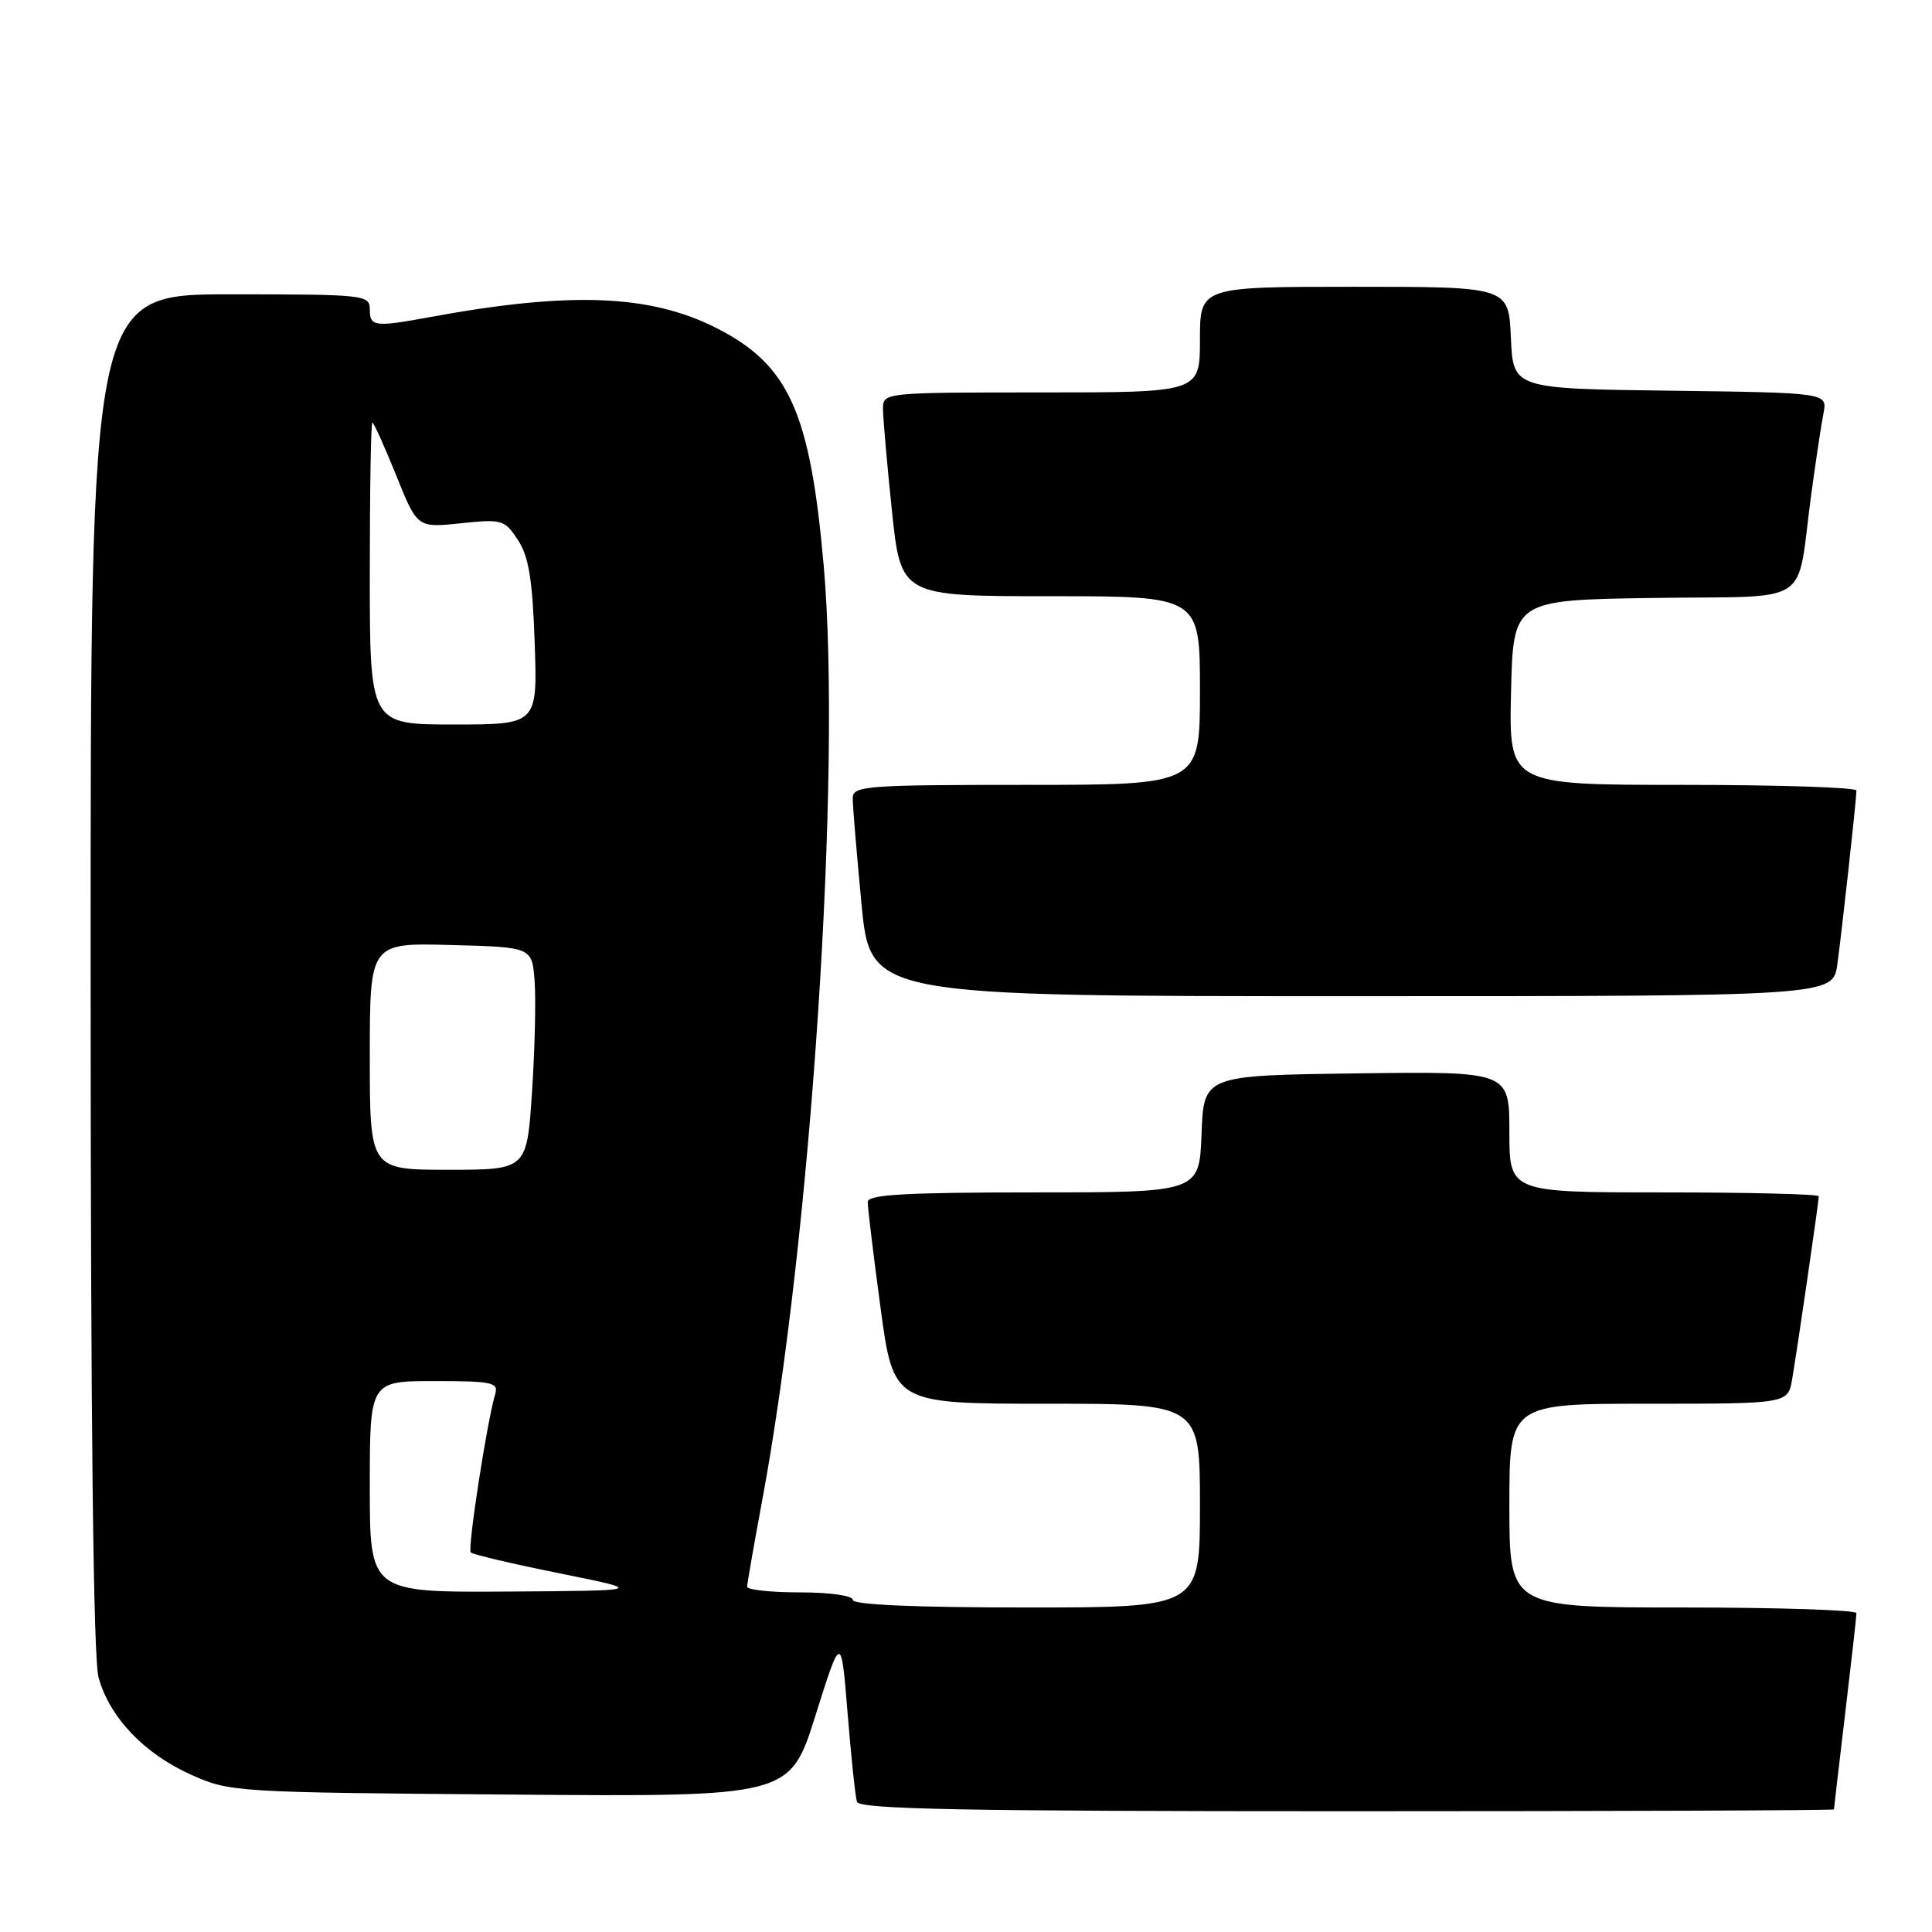 <?xml version="1.0" encoding="UTF-8" standalone="no"?>
<!DOCTYPE svg PUBLIC "-//W3C//DTD SVG 1.1//EN" "http://www.w3.org/Graphics/SVG/1.1/DTD/svg11.dtd" >
<svg xmlns="http://www.w3.org/2000/svg" xmlns:xlink="http://www.w3.org/1999/xlink" version="1.1" viewBox="0 0 256 256">
 <g >
 <path fill="currentColor"
d=" M 243.01 239.75 C 243.01 239.61 243.68 233.88 244.50 227.00 C 245.32 220.12 245.99 214.16 245.99 213.75 C 246.00 213.34 235.65 213.00 223.00 213.00 C 200.00 213.00 200.00 213.00 200.00 199.50 C 200.00 186.00 200.00 186.00 218.45 186.00 C 236.91 186.00 236.91 186.00 237.47 182.75 C 238.15 178.79 241.00 159.21 241.00 158.51 C 241.00 158.23 231.78 158.00 220.50 158.00 C 200.00 158.00 200.00 158.00 200.00 149.98 C 200.00 141.96 200.00 141.96 179.75 142.23 C 159.50 142.50 159.50 142.50 159.21 150.25 C 158.92 158.00 158.92 158.00 136.96 158.00 C 120.07 158.00 114.99 158.29 114.98 159.25 C 114.96 159.94 115.73 166.24 116.67 173.25 C 118.39 186.00 118.39 186.00 138.69 186.00 C 159.00 186.00 159.00 186.00 159.00 199.50 C 159.00 213.00 159.00 213.00 136.00 213.00 C 121.33 213.00 113.00 212.64 113.00 212.00 C 113.00 211.43 110.00 211.00 106.00 211.00 C 102.15 211.00 99.00 210.66 99.00 210.25 C 99.00 209.84 99.89 204.78 100.96 199.00 C 107.48 164.10 111.55 102.37 109.15 75.00 C 107.35 54.55 104.54 48.34 94.90 43.45 C 86.13 39.01 75.53 38.60 57.07 42.00 C 49.63 43.37 49.00 43.29 49.00 41.00 C 49.00 39.07 48.33 39.00 30.50 39.00 C 12.00 39.00 12.00 39.00 12.01 128.75 C 12.01 188.29 12.36 219.77 13.06 222.28 C 14.52 227.55 19.06 232.33 25.24 235.12 C 30.43 237.47 30.99 237.50 67.58 237.79 C 104.66 238.09 104.66 238.09 108.06 227.29 C 111.46 216.50 111.46 216.50 112.31 227.00 C 112.78 232.78 113.33 238.06 113.55 238.75 C 113.85 239.73 127.72 240.00 178.47 240.00 C 213.96 240.00 243.00 239.89 243.01 239.75 Z  M 243.46 127.75 C 244.09 123.13 245.98 105.97 245.99 104.75 C 246.00 104.34 235.64 104.00 222.97 104.00 C 199.94 104.00 199.94 104.00 200.22 91.75 C 200.50 79.50 200.50 79.50 219.18 79.23 C 240.57 78.92 237.95 80.65 240.00 65.50 C 240.60 61.10 241.32 56.27 241.62 54.77 C 242.15 52.04 242.15 52.04 221.32 51.77 C 200.50 51.50 200.50 51.50 200.20 44.75 C 199.91 38.00 199.91 38.00 179.45 38.00 C 159.00 38.00 159.00 38.00 159.00 45.00 C 159.00 52.00 159.00 52.00 138.00 52.00 C 117.21 52.00 117.00 52.02 117.00 54.14 C 117.00 55.31 117.53 61.39 118.18 67.64 C 119.37 79.00 119.37 79.00 139.18 79.00 C 159.00 79.00 159.00 79.00 159.00 91.50 C 159.00 104.00 159.00 104.00 136.00 104.00 C 114.77 104.00 113.00 104.13 112.99 105.75 C 112.98 106.71 113.51 113.01 114.15 119.75 C 115.33 132.00 115.33 132.00 179.10 132.00 C 242.88 132.00 242.88 132.00 243.46 127.75 Z  M 49.00 197.00 C 49.00 183.00 49.00 183.00 57.57 183.00 C 65.26 183.00 66.08 183.18 65.61 184.75 C 64.52 188.42 61.92 205.25 62.38 205.71 C 62.65 205.98 67.96 207.23 74.18 208.48 C 85.50 210.77 85.50 210.77 67.25 210.89 C 49.00 211.00 49.00 211.00 49.00 197.00 Z  M 49.00 139.97 C 49.00 124.93 49.00 124.93 59.75 125.22 C 70.50 125.50 70.50 125.50 70.84 130.00 C 71.02 132.47 70.87 139.11 70.49 144.75 C 69.81 155.00 69.81 155.00 59.40 155.00 C 49.00 155.00 49.00 155.00 49.00 139.97 Z  M 49.00 76.00 C 49.00 65.00 49.15 56.00 49.34 56.00 C 49.53 56.00 50.94 59.14 52.49 62.97 C 55.29 69.94 55.29 69.94 61.04 69.34 C 66.53 68.76 66.86 68.86 68.63 71.56 C 70.07 73.75 70.56 76.81 70.85 85.19 C 71.22 96.00 71.22 96.00 60.11 96.00 C 49.00 96.00 49.00 96.00 49.00 76.00 Z "/>
</g>
</svg>